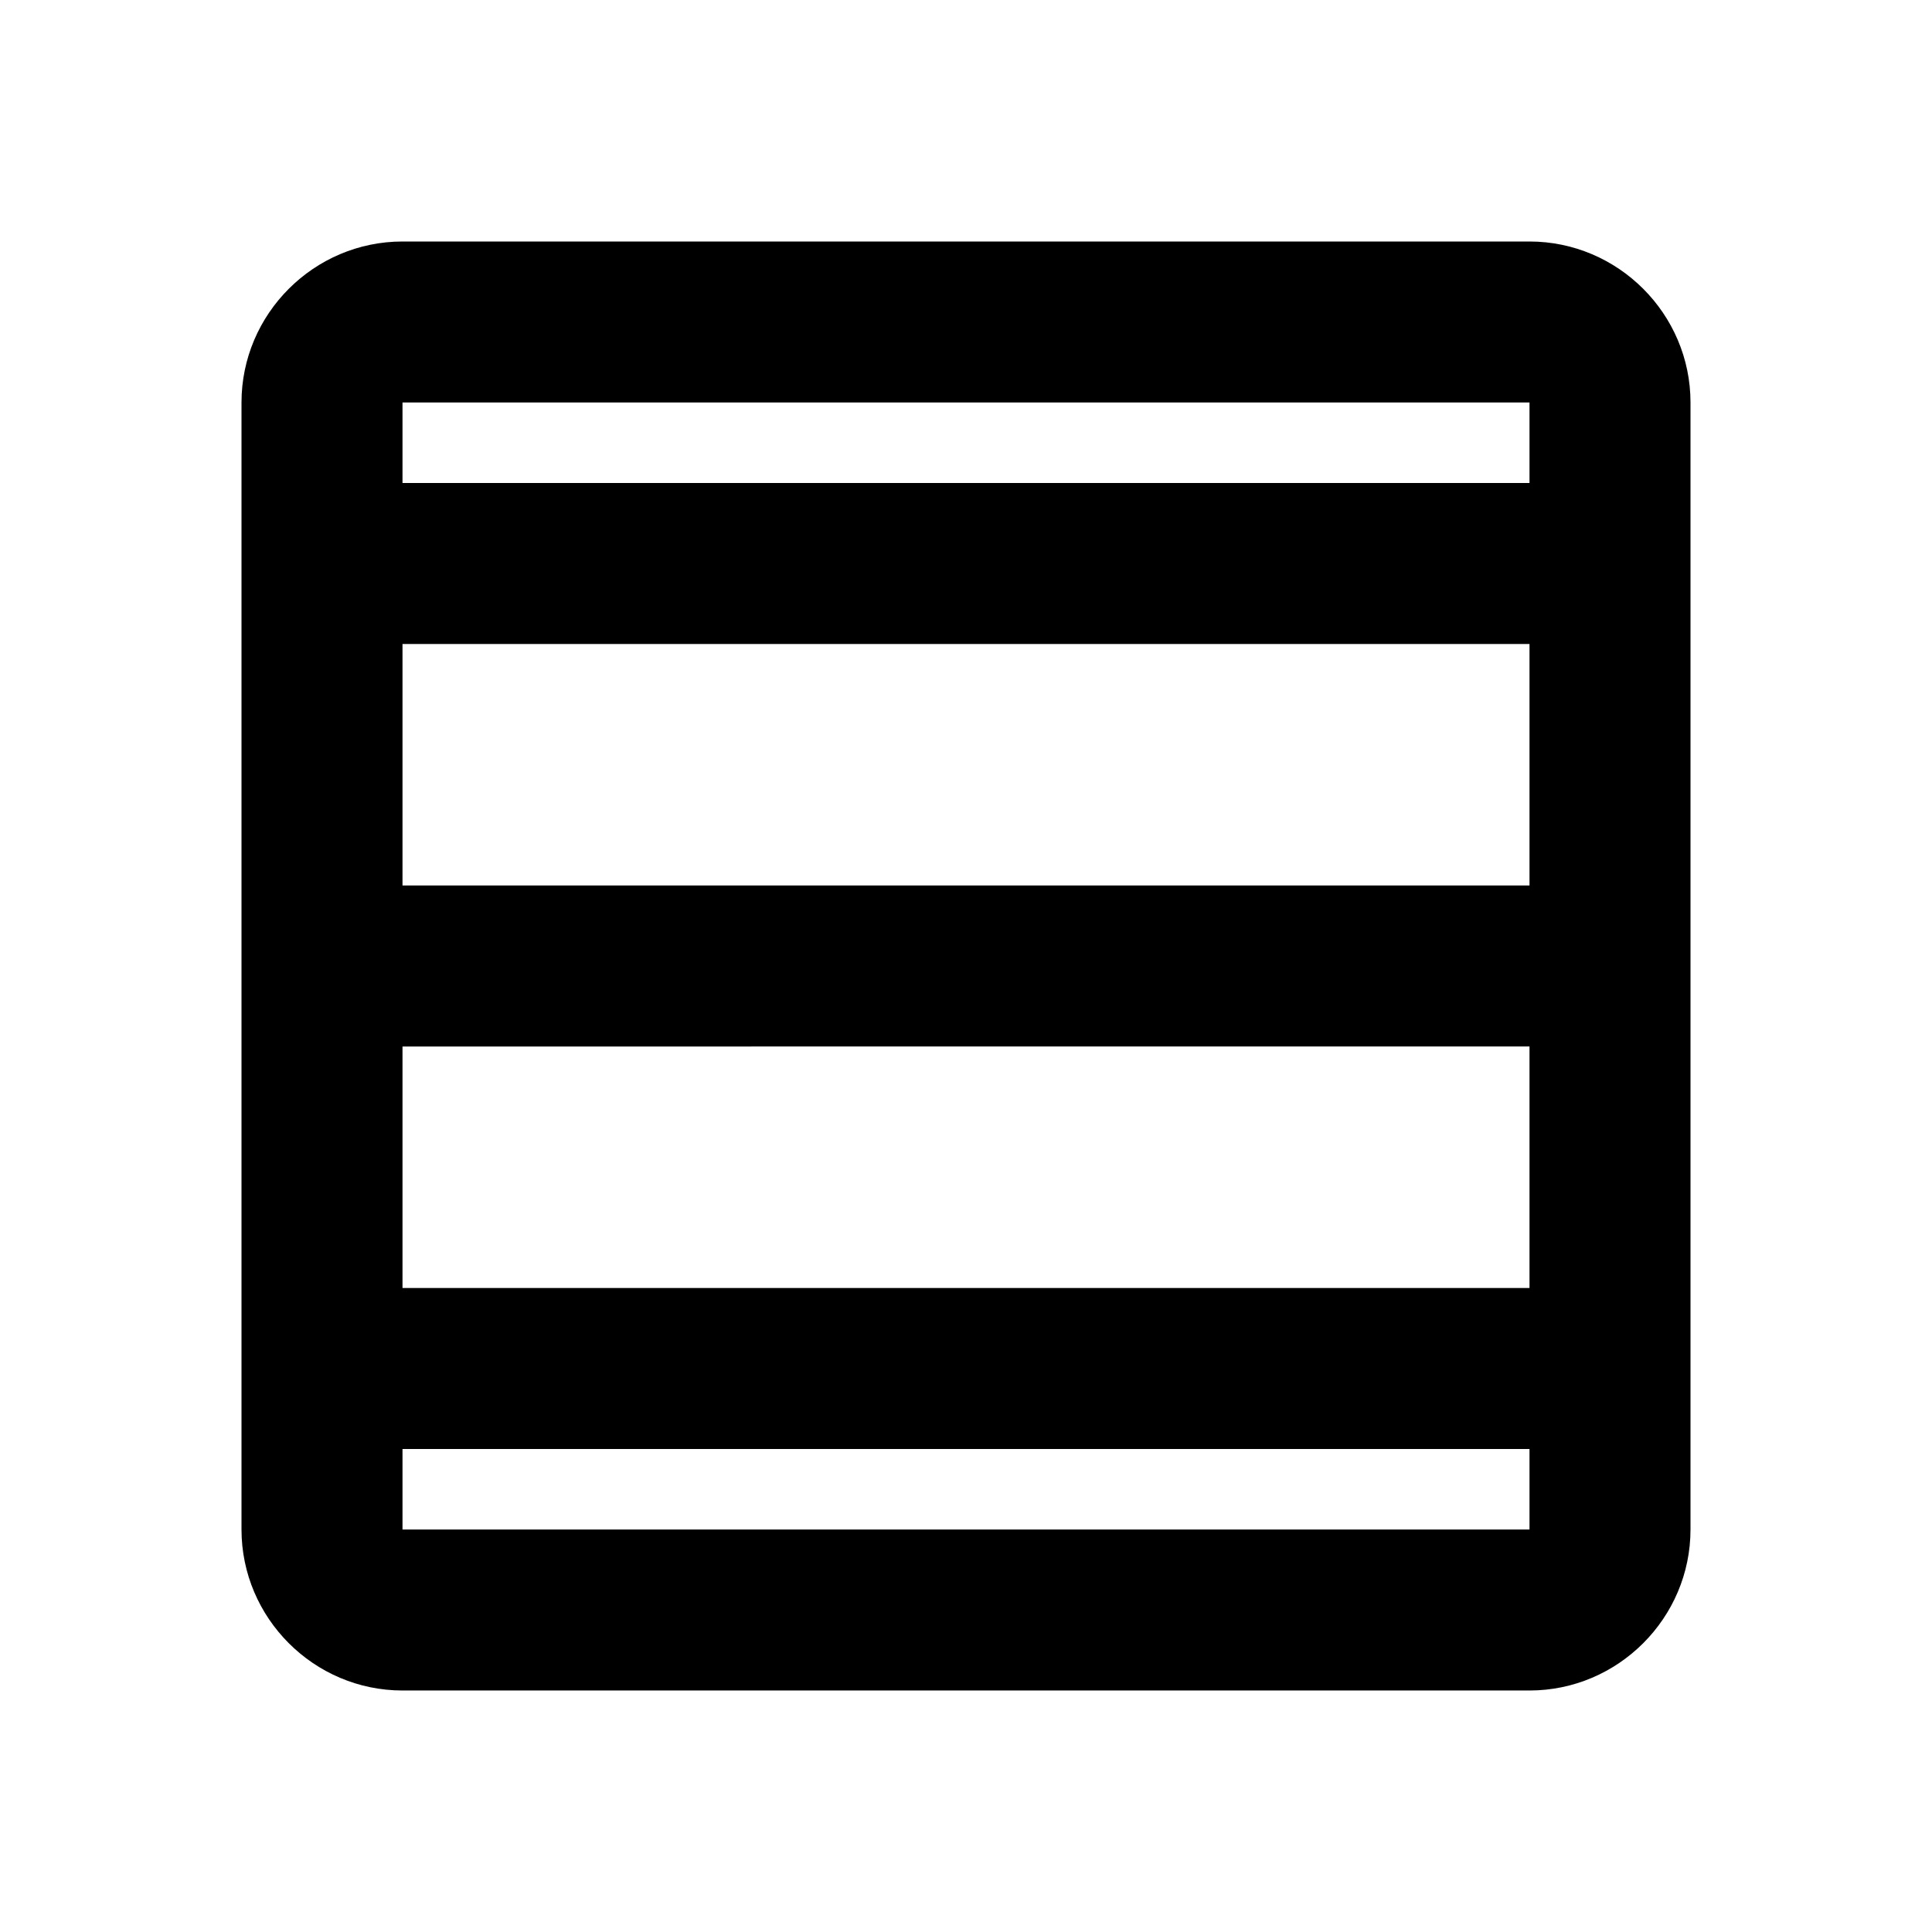 <!-- START OF FILE: assets/icons/icon-full-stack.svg -->
<svg xmlns="http://www.w3.org/2000/svg" viewBox="0 0 24 24" fill="currentColor" width="48px" height="48px">
  <path d="M0 0h24v24H0V0z" fill="none"/>
  <path d="M4 6h16v2H4zm0 5h16v2H4zm0 5h16v2H4z"/>
  <path d="M19 3H5c-1.1 0-2 .9-2 2v14c0 1.1.9 2 2 2h14c1.1 0 2-.9 2-2V5c0-1.1-.9-2-2-2zm0 16H5V5h14v14z"/>
</svg>
<!-- END OF FILE: assets/icons/icon-full-stack.svg -->